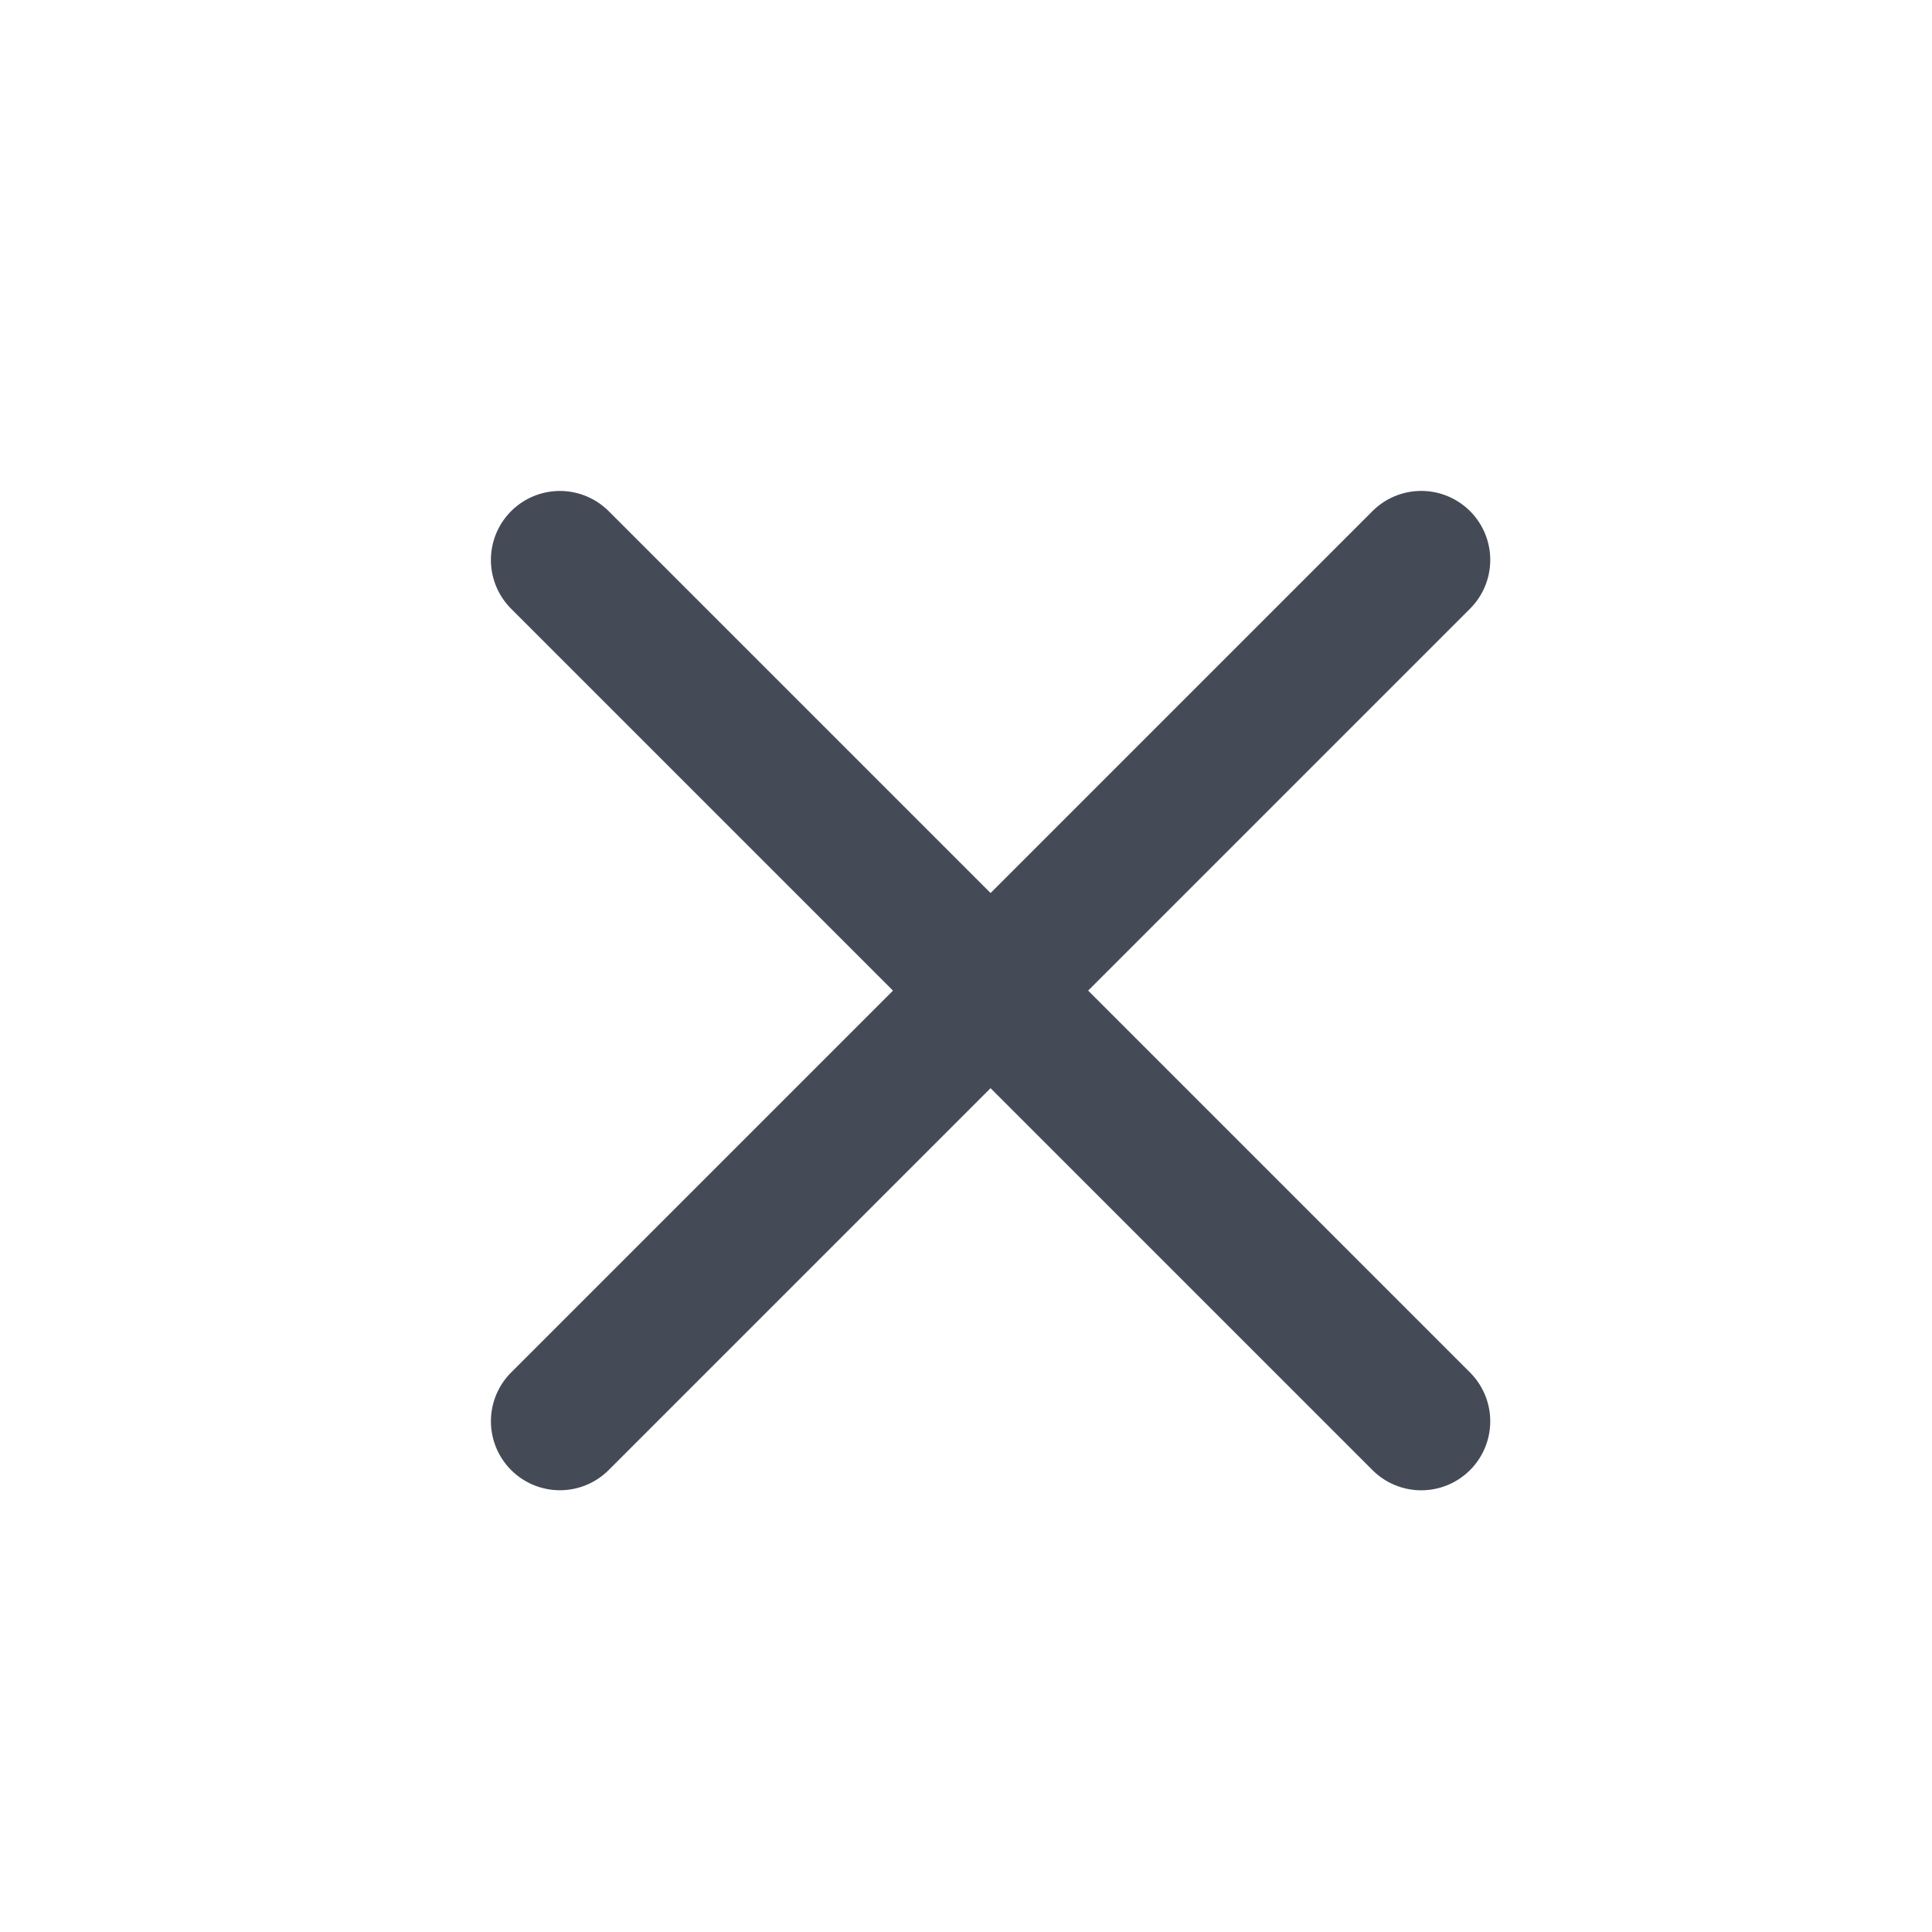 <svg xmlns="http://www.w3.org/2000/svg" width="28" height="28" viewBox="0 0 28 28">
    <defs>
        <style>
            .cls-1{fill:none;stroke:#444b56;stroke-linecap:round;stroke-width:2px}
        </style>
    </defs>
    <g id="x" transform="translate(-301.927 -741.927)">
        <g id="그룹_2956" data-name="그룹 2956" transform="translate(310.042 750.042)">
            <path id="선_368" d="M0 0L0 17.654" class="cls-1" data-name="선 368" transform="rotate(45 6.242 15.068)"/>
            <path id="선_369" d="M0 17.654L0 0" class="cls-1" data-name="선 369" transform="rotate(135 3.656 8.827)"/>
        </g>
        <path id="사각형_2936" fill="none" d="M0 0H28V28H0z" data-name="사각형 2936" opacity="0.42" transform="translate(301.927 741.927)"/>
    </g>
</svg>
